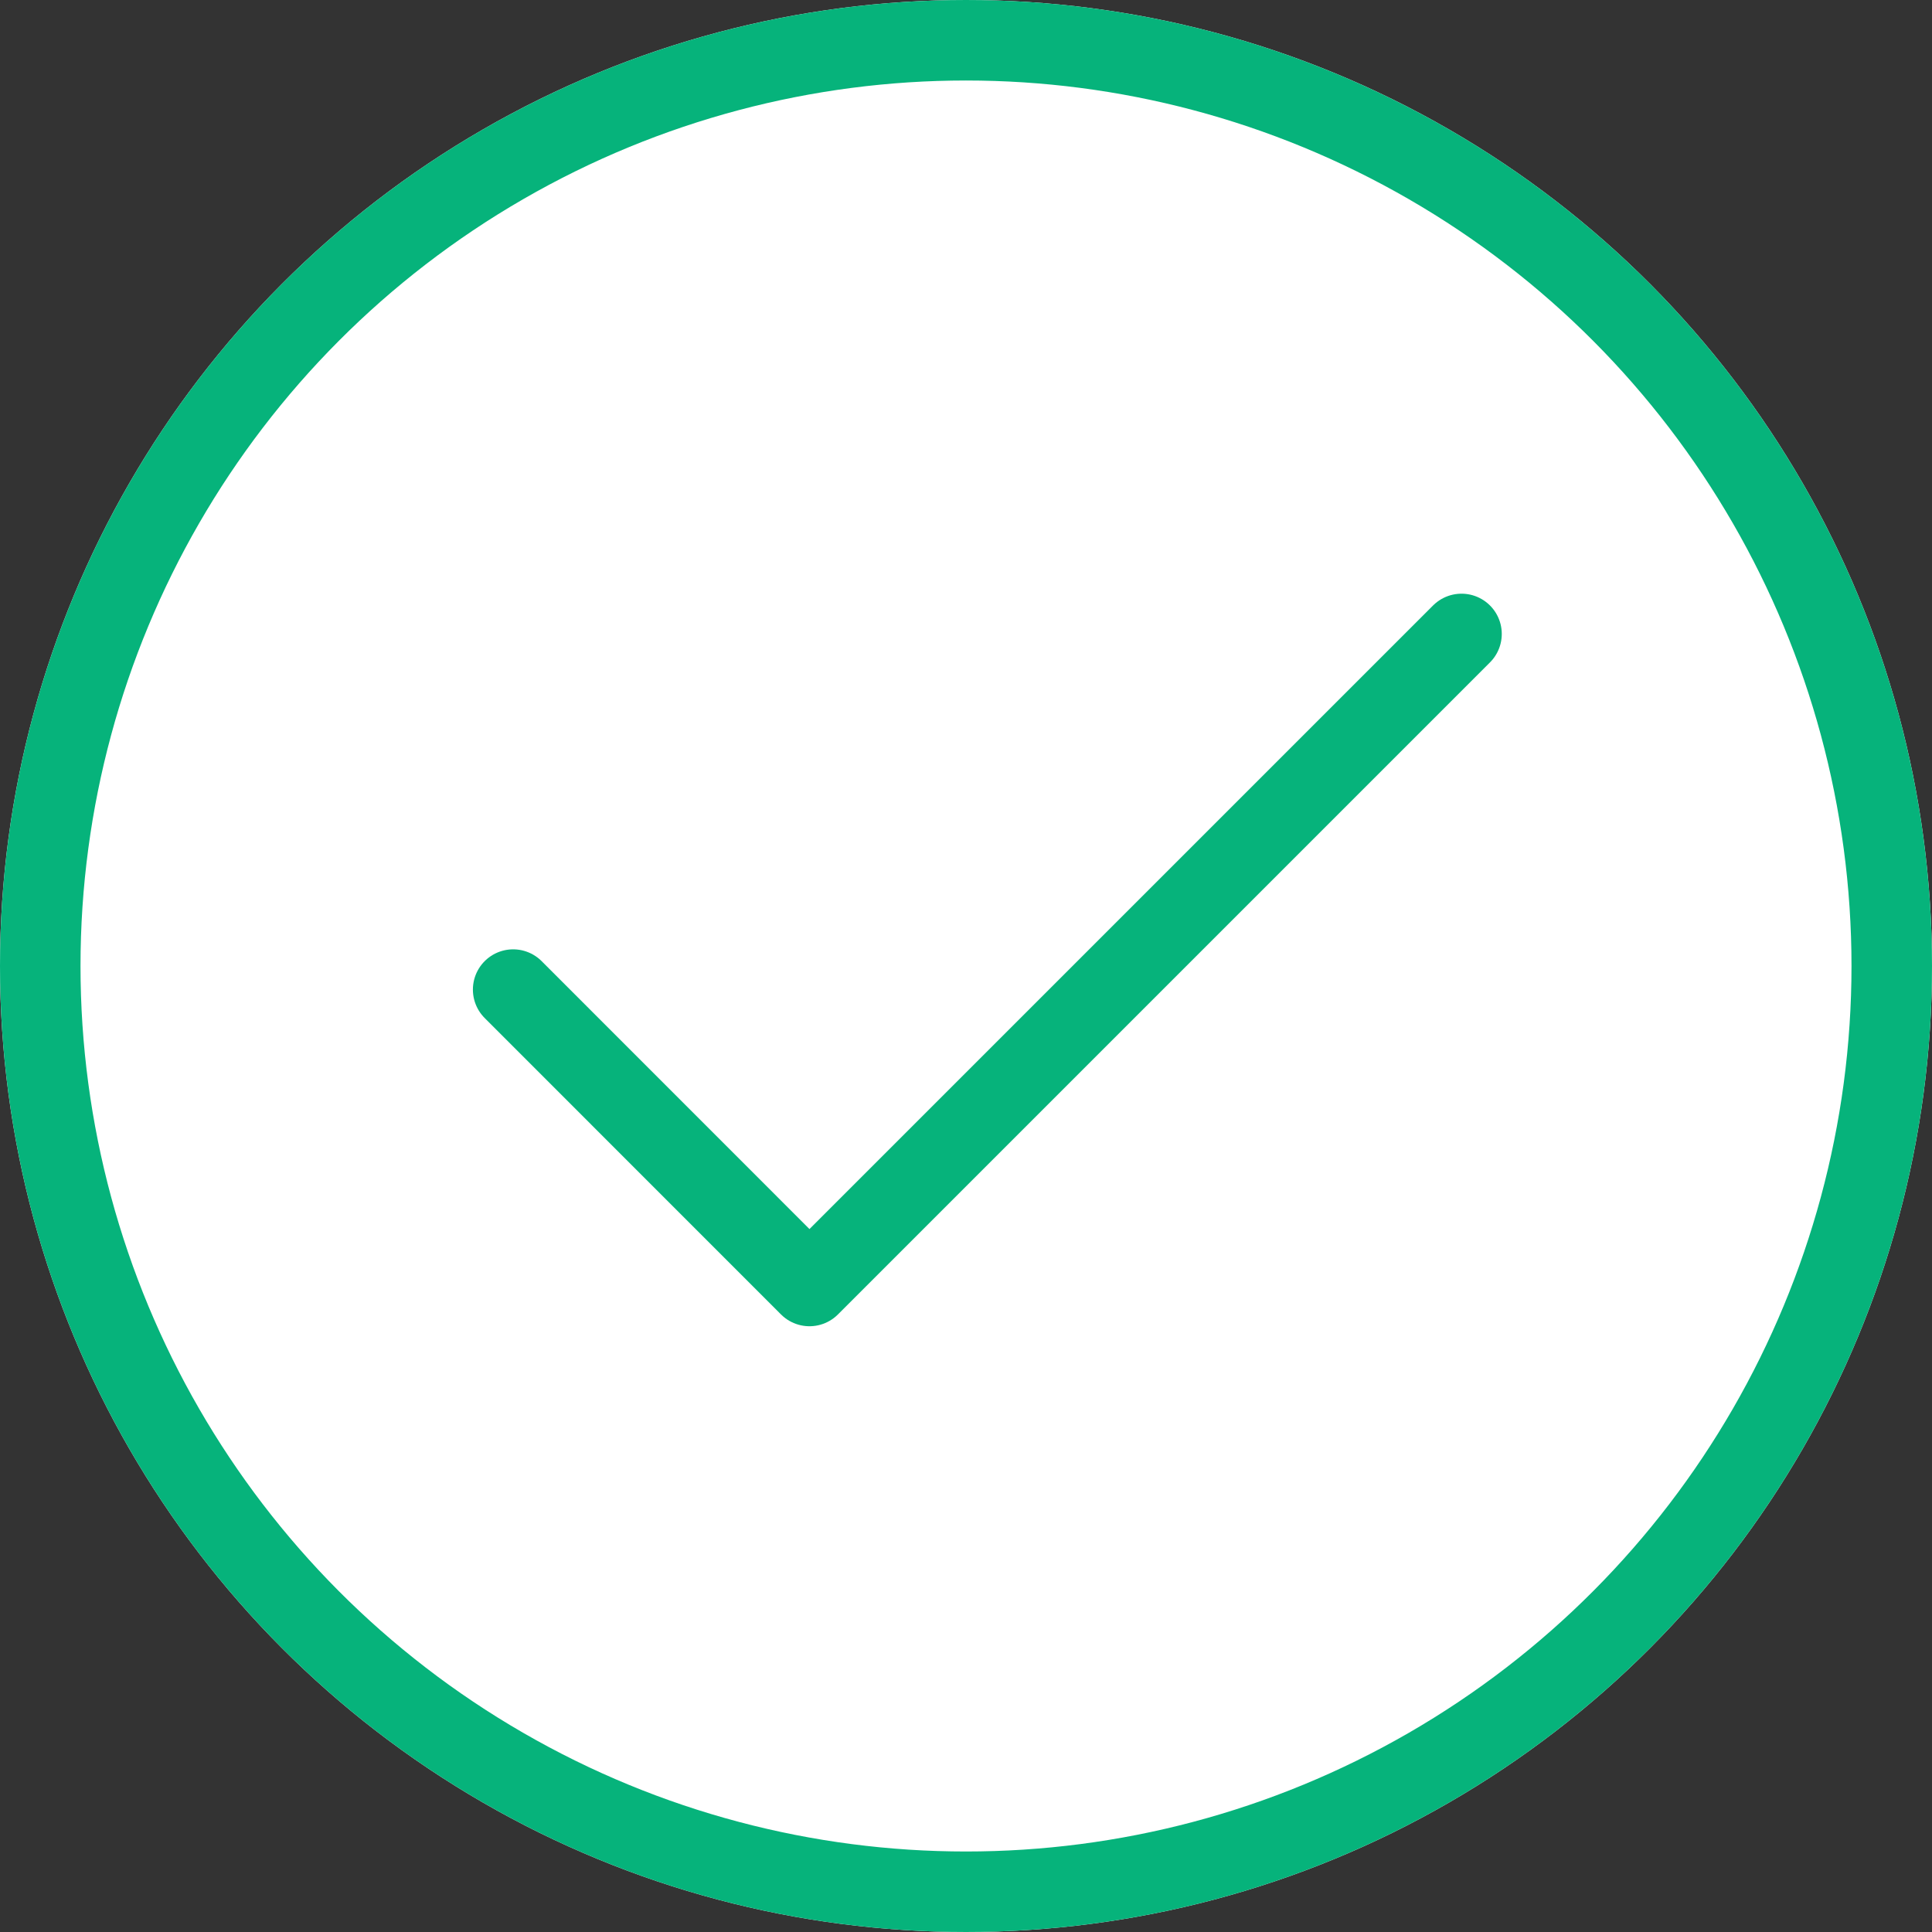 <svg xmlns="http://www.w3.org/2000/svg" xmlns:xlink="http://www.w3.org/1999/xlink" width="48" height="48" viewBox="0 0 48 48">
  <rect x="0" y="0" width="48" height="48" fill="#333333" stroke="none"/>
  <defs>
    <clipPath id="clip-task_done">
      <rect width="48" height="48"/>
    </clipPath>
  </defs>
  <g id="task_done" clip-path="url(#clip-task_done)">
    <g id="Group_1672" data-name="Group 1672" transform="translate(-8 -8)">
      <g id="Ellipse_493" data-name="Ellipse 493" transform="translate(8 8)" fill="#fff" stroke="#06b37b" stroke-width="2">
        <circle cx="24" cy="24" r="24" stroke="none"/>
        <circle cx="24" cy="24" r="23" fill="none"/>
      </g>
      <path id="Icon_feather-check" data-name="Icon feather-check" d="M29.562,9l-16.2,16.2L6,17.836" transform="translate(14.749 14.75)" fill="none" stroke="#06b37b" stroke-linecap="round" stroke-linejoin="round" stroke-width="2"/>
    </g>
  </g>
</svg>
